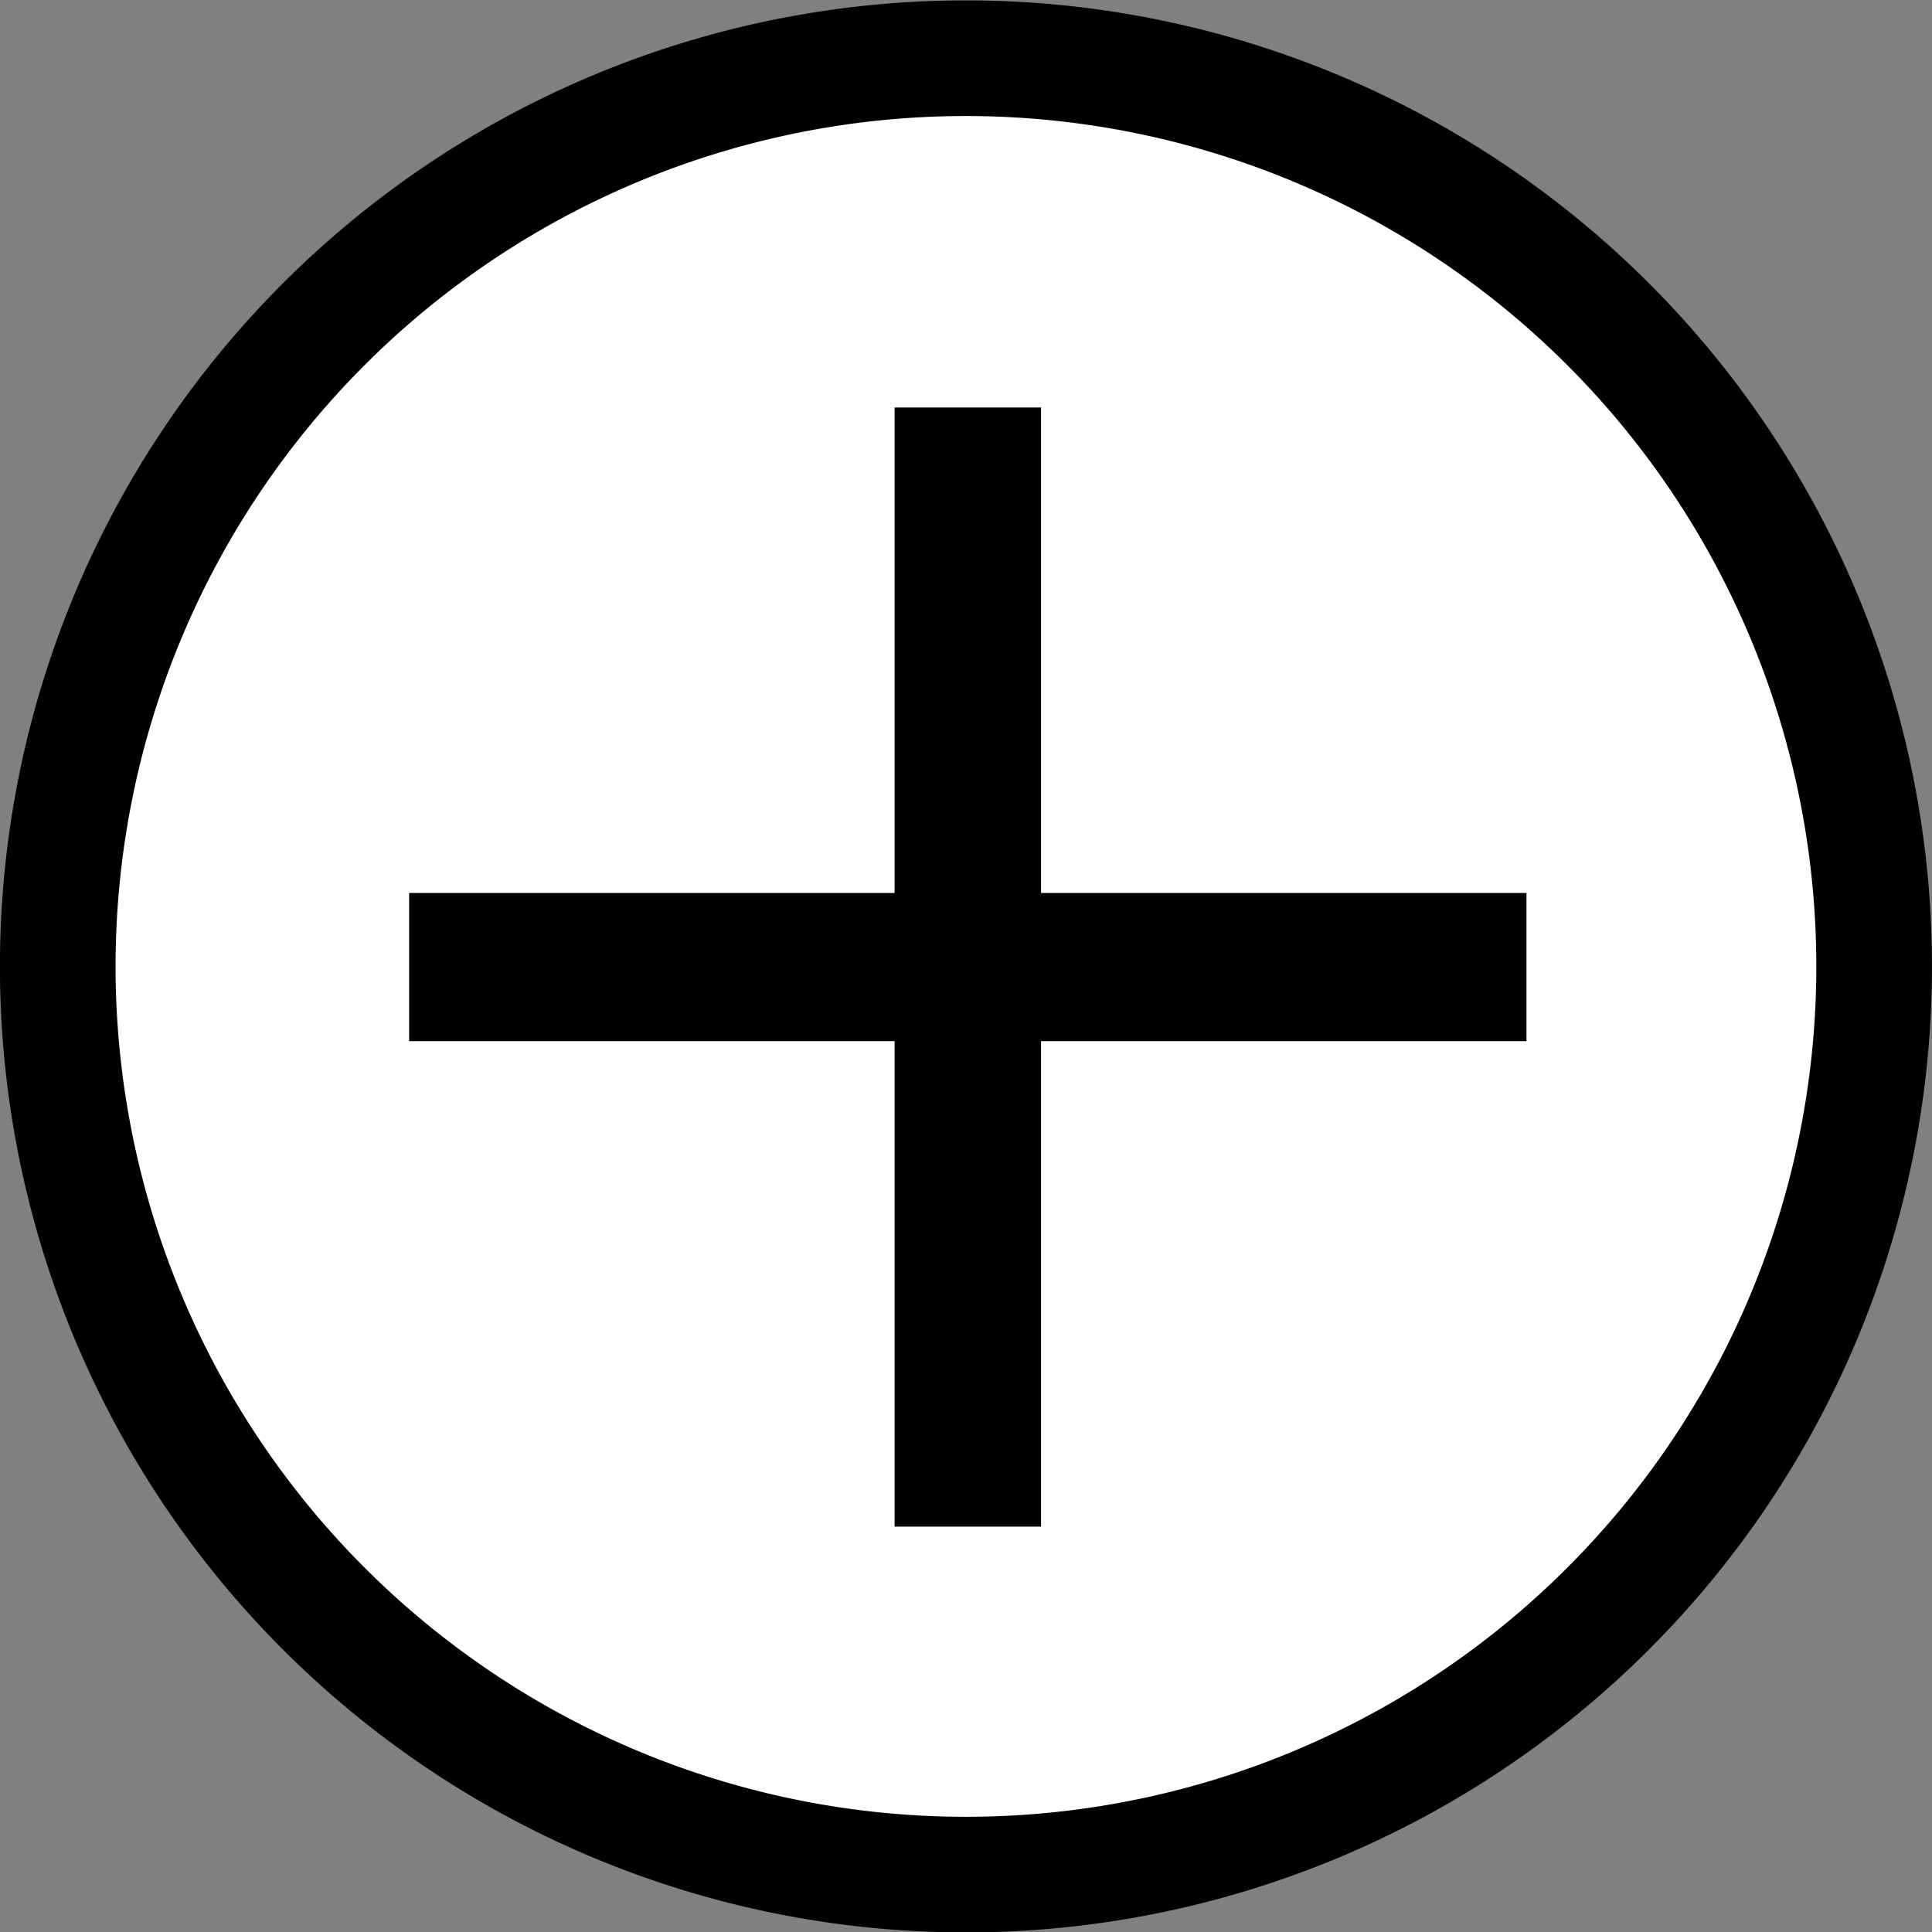 <?xml version="1.0" encoding="UTF-8" standalone="no"?>
<!-- Created with Inkscape (http://www.inkscape.org/) -->

<svg
   xmlns:dc="http://purl.org/dc/elements/1.1/"
   xmlns:cc="http://creativecommons.org/ns#"
   xmlns:rdf="http://www.w3.org/1999/02/22-rdf-syntax-ns#"
   xmlns:svg="http://www.w3.org/2000/svg"
   xmlns="http://www.w3.org/2000/svg"
   xmlns:sodipodi="http://sodipodi.sourceforge.net/DTD/sodipodi-0.dtd"
   xmlns:inkscape="http://www.inkscape.org/namespaces/inkscape"
   version="1.1"
   width="349.438"
   height="349.469"
   id="svg2"
   inkscape:version="0.48.4 r9939"
   sodipodi:docname="f_multiply.svg">
  <rect width="100%" height="100%" fill="#808080" stroke="none"/>
  <sodipodi:namedview
     pagecolor="#ffffff"
     bordercolor="#666666"
     borderopacity="1"
     objecttolerance="10"
     gridtolerance="10"
     guidetolerance="10"
     inkscape:pageopacity="0"
     inkscape:pageshadow="2"
     inkscape:window-width="1600"
     inkscape:window-height="824"
     id="namedview9"
     showgrid="false"
     inkscape:zoom="1.3393334"
     inkscape:cx="190.07184"
     inkscape:cy="189.91089"
     inkscape:window-x="0"
     inkscape:window-y="24"
     inkscape:window-maximized="1"
     inkscape:current-layer="layer1"
     fit-margin-top="0"
     fit-margin-left="0"
     fit-margin-right="0"
     fit-margin-bottom="0" />
  <defs
     id="defs4" />
  <g
     transform="translate(614.844,-210.062)"
     id="layer1">
    <path
       d="m -275.871,384.855 a 164.263,164.263 0 0 1 -328.527,0 164.263,164.263 0 1 1 328.527,0 z"
       id="path3045"
       style="fill:#ffffff;stroke:#000000;stroke-width:20.915;stroke-miterlimit:4;stroke-dasharray:none"
       inkscape:connector-curvature="0" />
    <g
       style="font-size:322.848px;font-style:normal;font-weight:normal;line-height:125%;letter-spacing:0px;word-spacing:0px;fill:#000000;fill-opacity:1;stroke:none;font-family:Sans;-inkscape-font-specification:Sans"
       id="text2983">
      <path
         d="m -426.556,283.766 0,87.806 87.806,0 0,26.799 -87.806,0 0,87.806 -26.484,0 0,-87.806 -87.806,0 0,-26.799 87.806,0 0,-87.806 26.484,0"
         style=""
         id="path3048" />
    </g>
  </g>
</svg>

